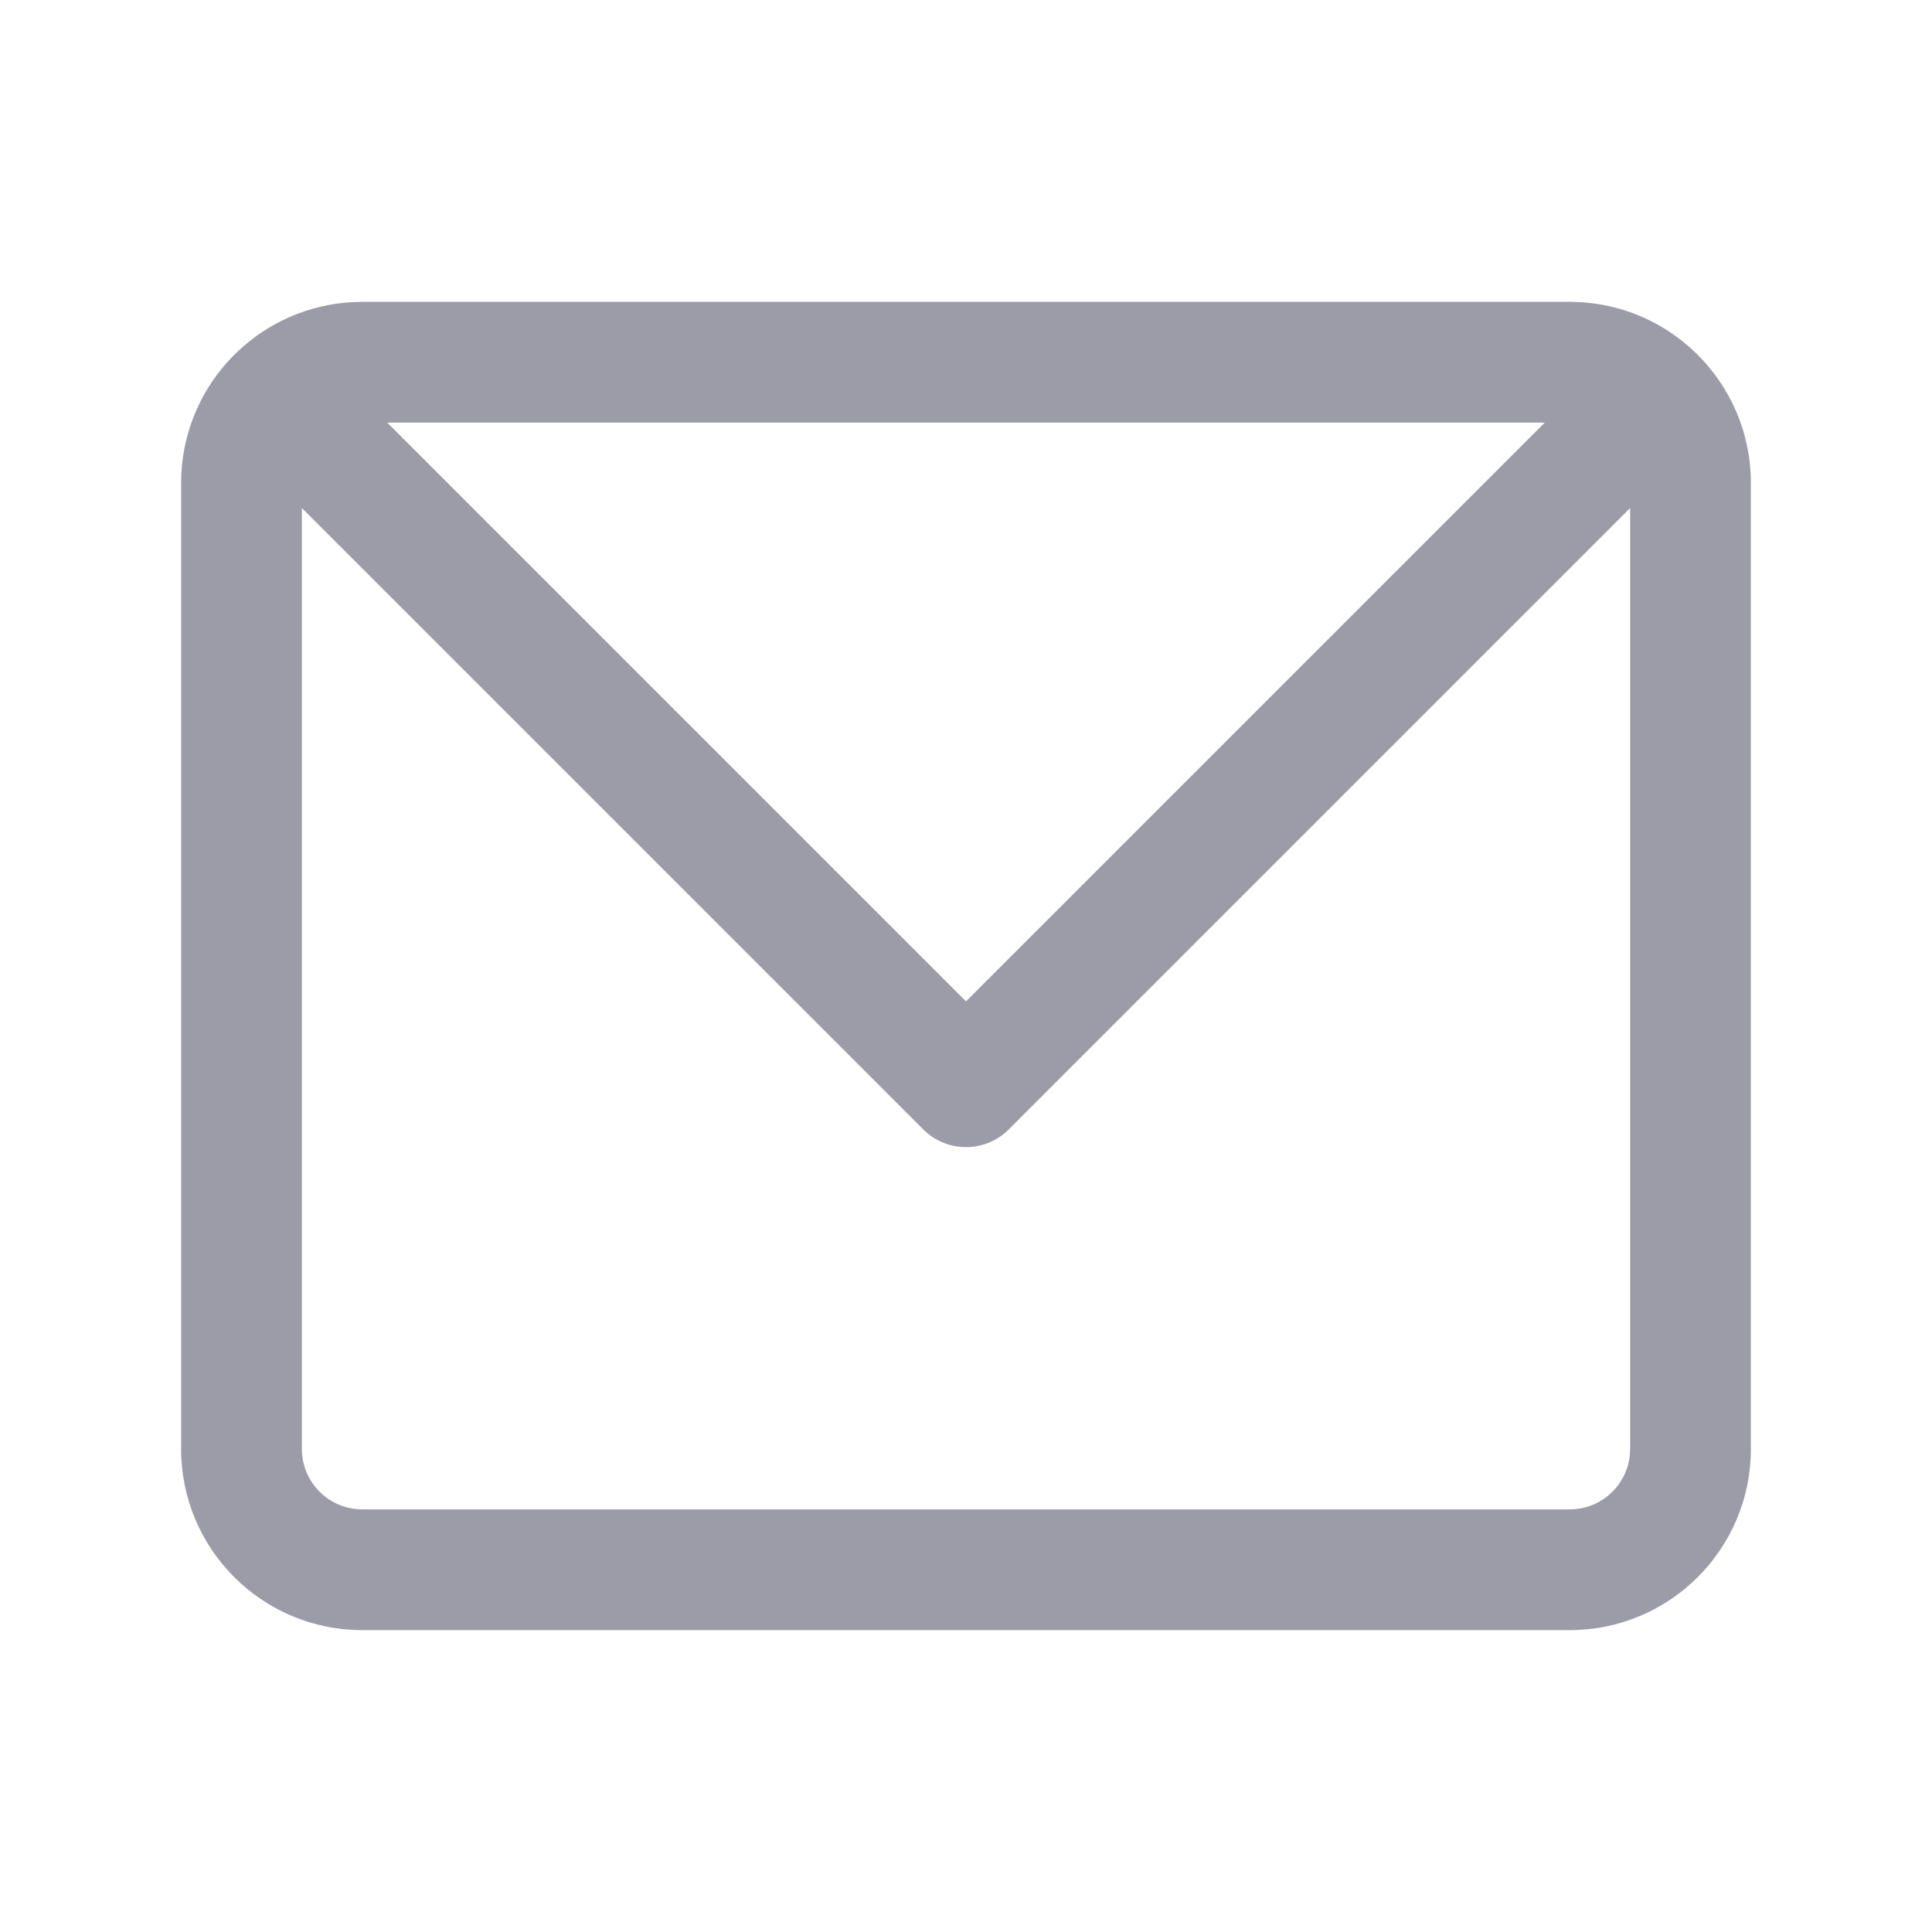 <svg width="20" height="20" viewBox="0 0 20 20" fill="none" xmlns="http://www.w3.org/2000/svg">
<path fill-rule="evenodd" clip-rule="evenodd" d="M2.058 4.192C2.072 4.163 2.086 4.134 2.101 4.106C2.171 3.978 2.256 3.858 2.352 3.75C2.401 3.696 2.452 3.645 2.506 3.597C2.837 3.303 3.273 3.125 3.75 3.125H16.25C16.996 3.125 17.64 3.561 17.942 4.192C18.059 4.436 18.125 4.711 18.125 5V15C18.125 16.035 17.285 16.875 16.25 16.875H3.75C2.714 16.875 1.875 16.035 1.875 15V5C1.875 4.711 1.941 4.436 2.058 4.192ZM16.875 5.259L10.442 11.692C10.198 11.936 9.802 11.936 9.558 11.692L3.125 5.259V15C3.125 15.345 3.405 15.625 3.75 15.625H16.25C16.595 15.625 16.875 15.345 16.875 15V5.259ZM4.009 4.375L10 10.366L15.991 4.375H4.009Z" fill="#9B9CA7"/>
</svg>
